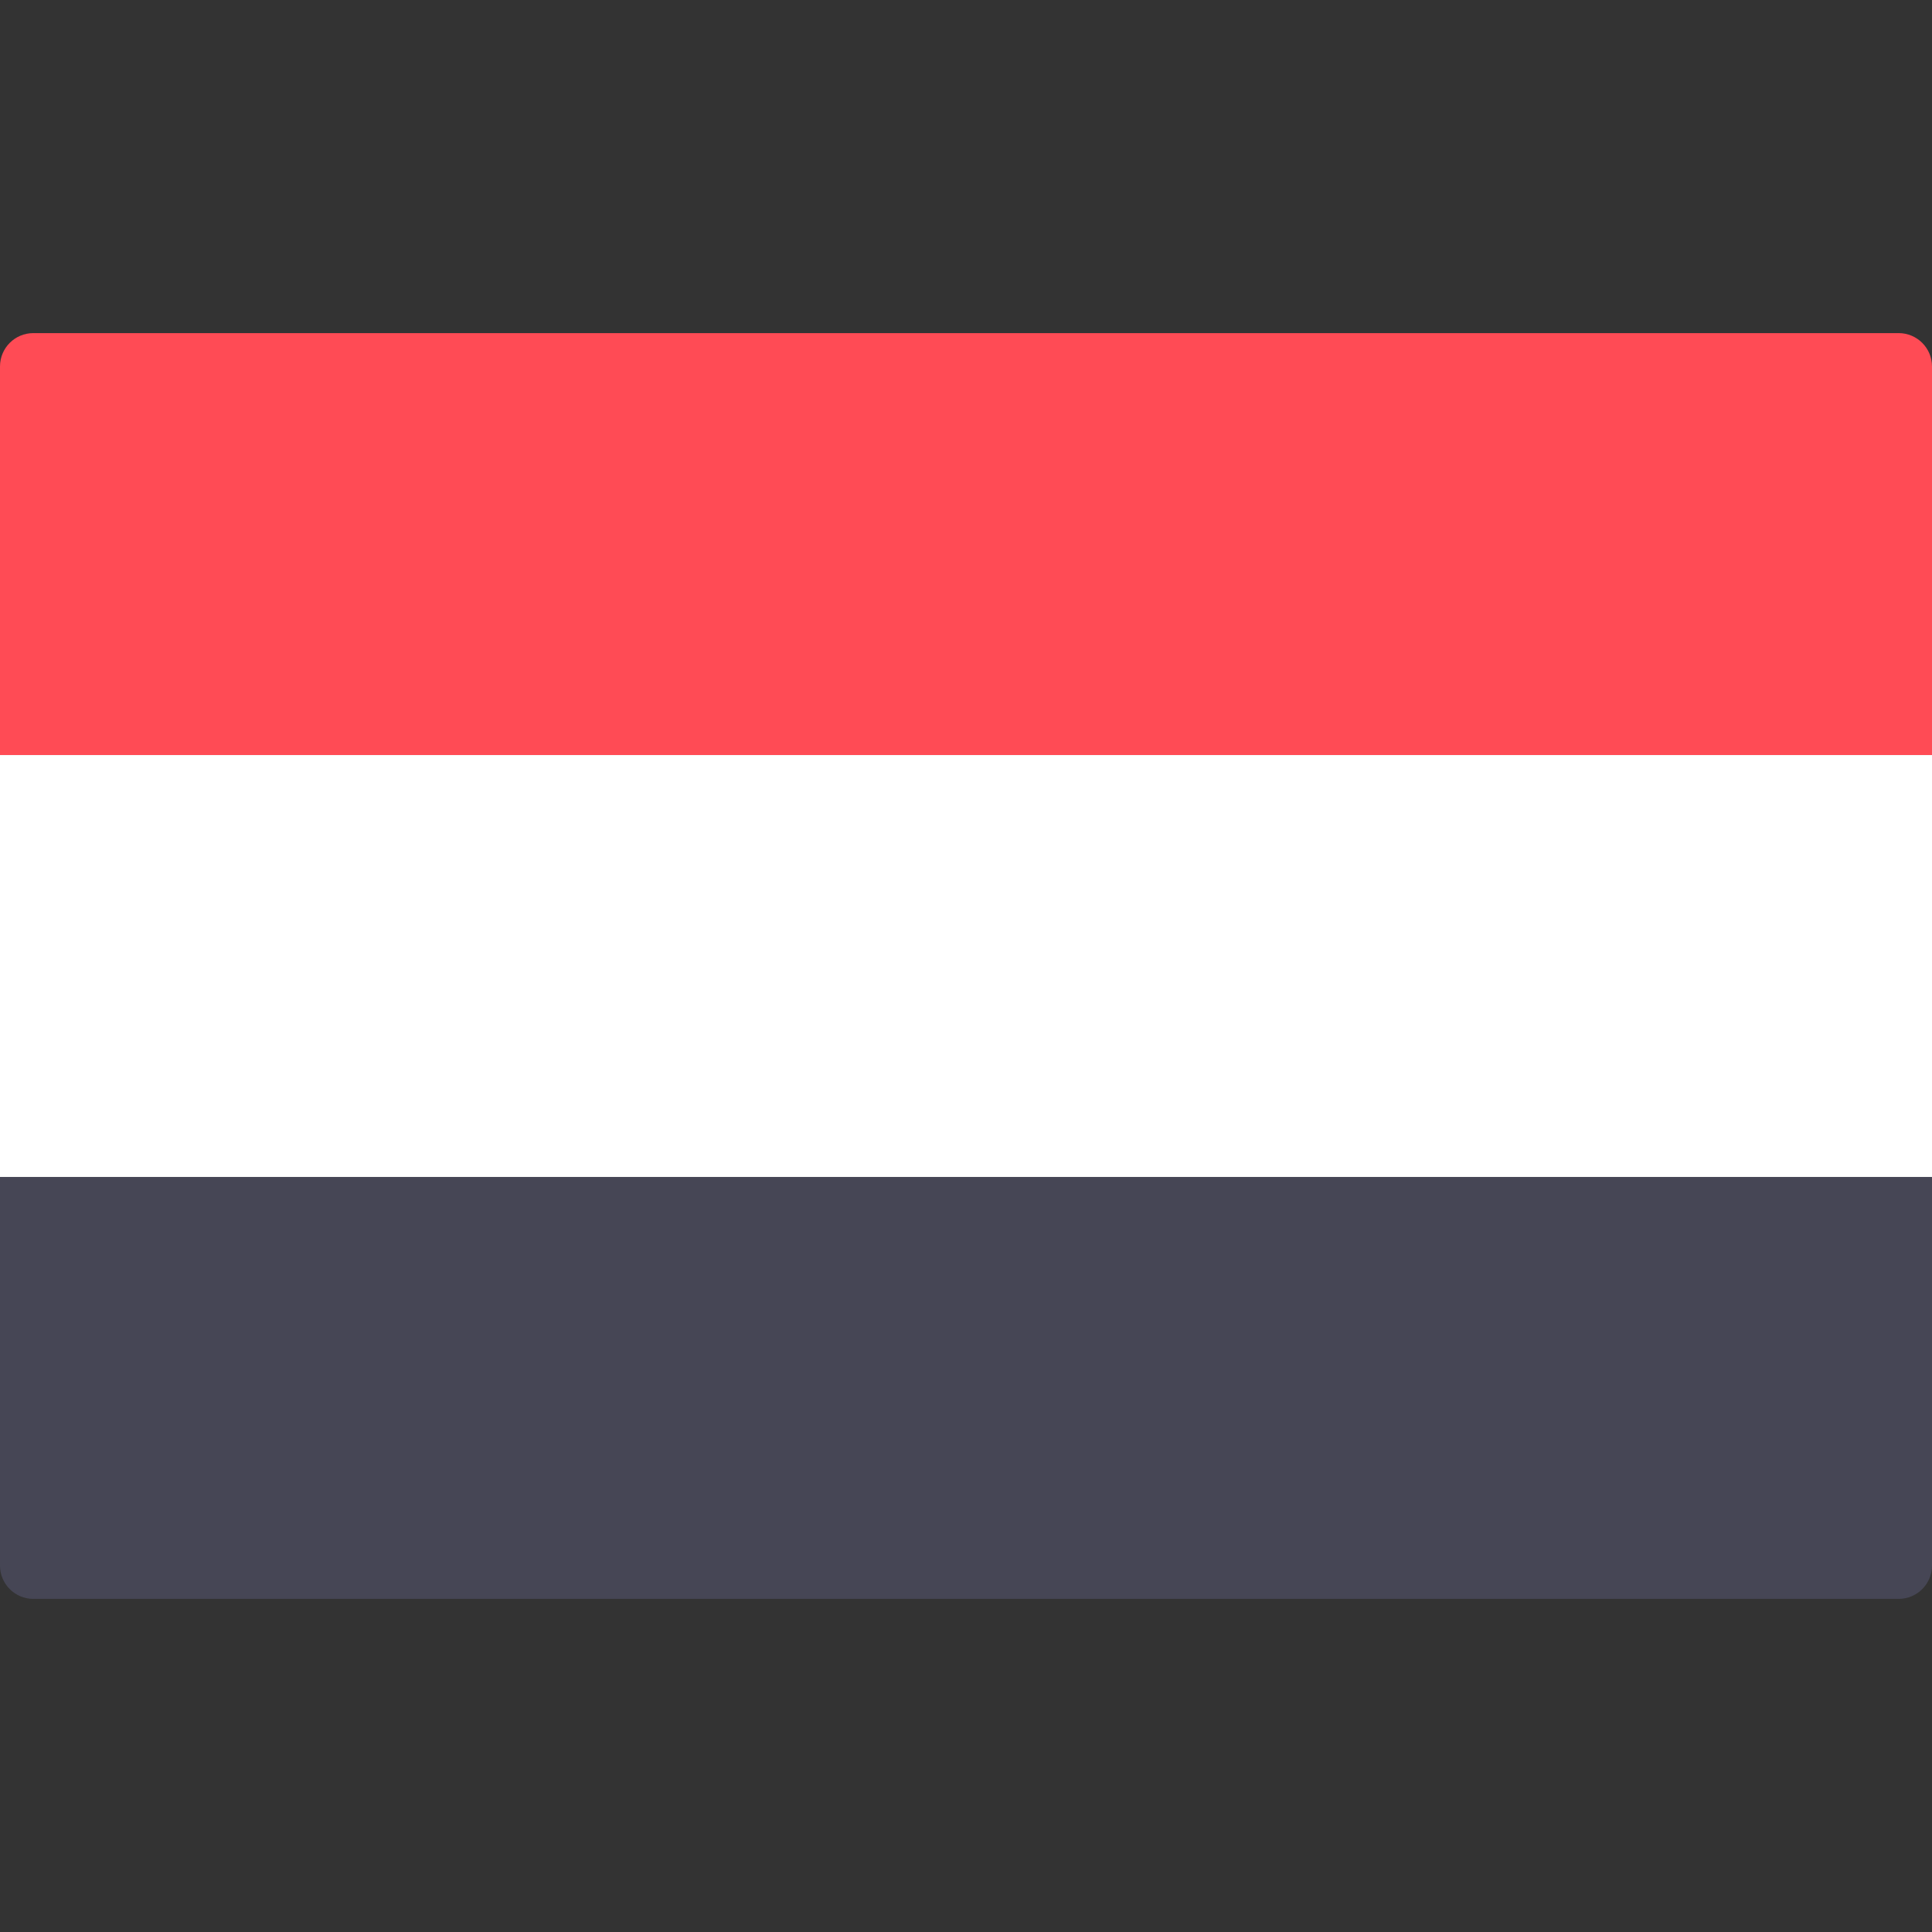<svg width="48" height="48" viewBox="0 0 48 48" fill="none" xmlns="http://www.w3.org/2000/svg">
<rect x="0" y="0" width="48" height="48" fill="#333333" stroke="none"/>
<path d="M0 29.241H48V38.896C48 39.353 47.629 39.724 47.172 39.724H0.828C0.371 39.724 0 39.353 0 38.896V29.241Z" fill="#464655"/>
<path d="M0.828 8.276H47.172C47.629 8.276 48 8.647 48 9.104V18.759H0V9.104C0 8.646 0.371 8.276 0.828 8.276Z" fill="#FF4B55"/>
<path d="M48 18.759H0V29.241H48V18.759Z" fill="white"/>
</svg>
